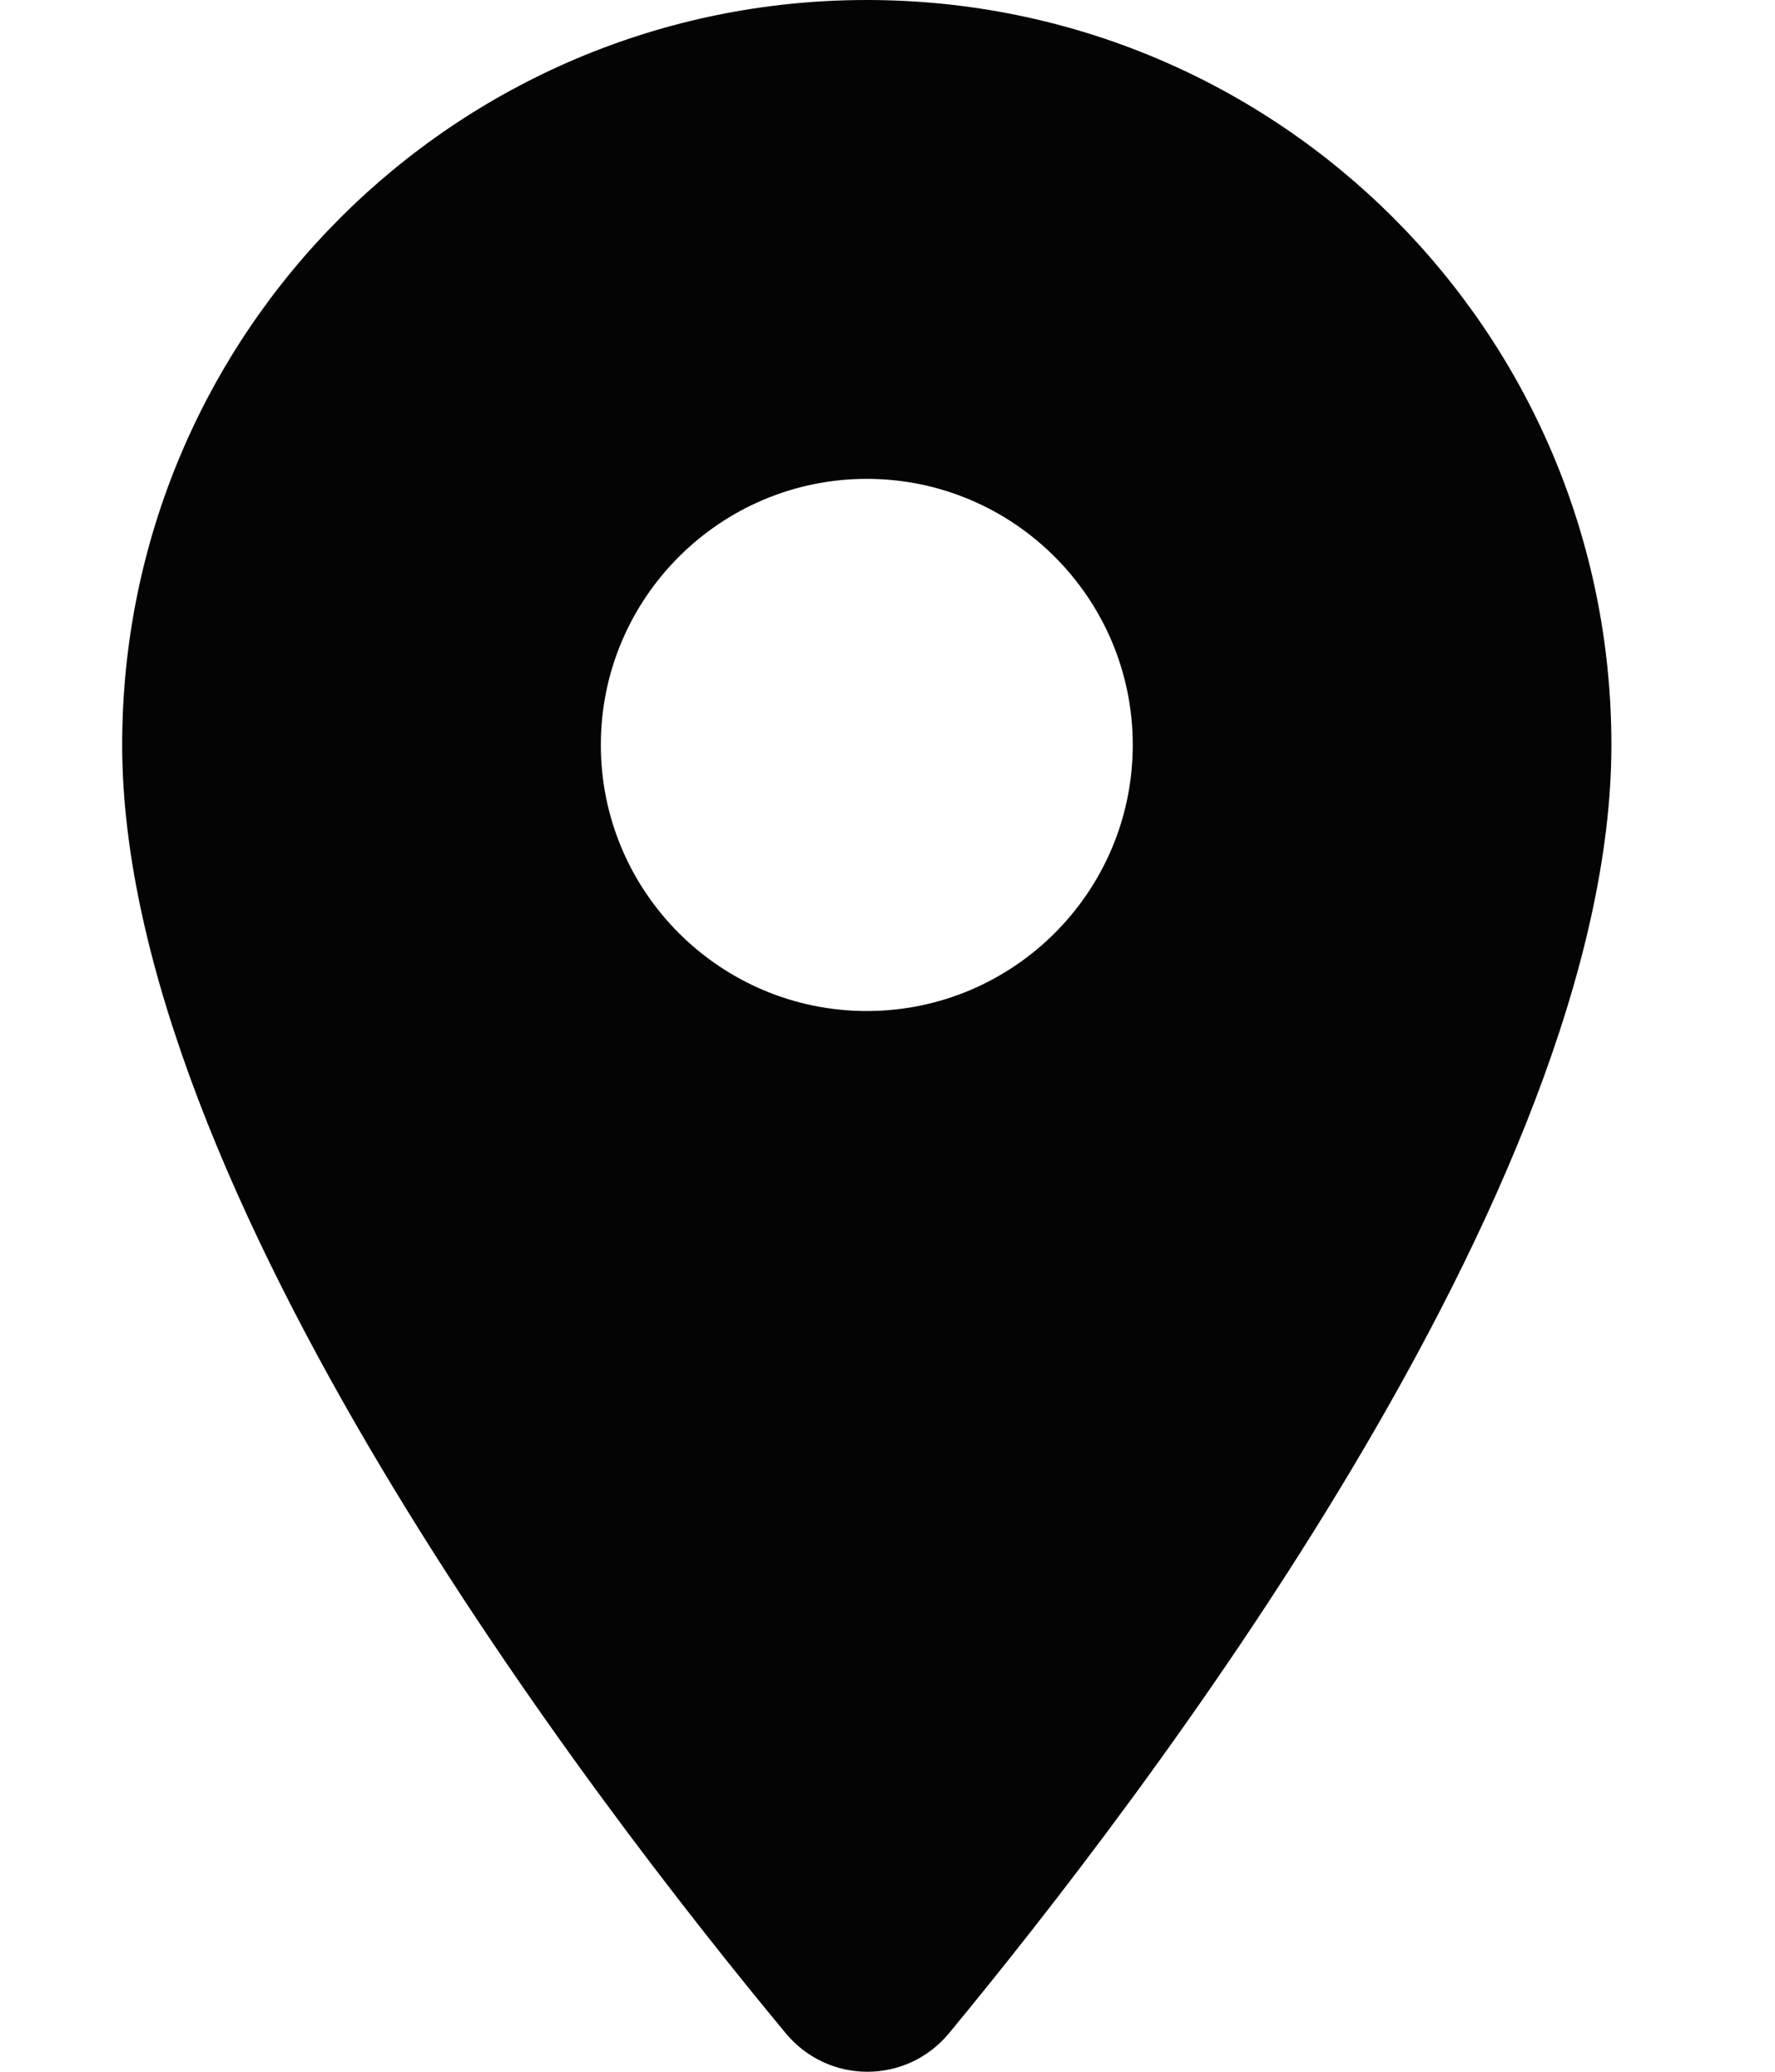 <svg width="6" height="7" viewBox="0 0 6 7" fill="none" xmlns="http://www.w3.org/2000/svg">
<path fill-rule="evenodd" clip-rule="evenodd" d="M0.413 2.517C0.413 1.125 1.539 0 2.93 0C4.322 0 5.447 1.125 5.447 2.517C5.447 4.016 3.858 6.083 3.207 6.871C3.063 7.043 2.801 7.043 2.657 6.871C2.003 6.083 0.413 4.016 0.413 2.517ZM2.031 2.517C2.031 3.013 2.434 3.416 2.93 3.416C3.426 3.416 3.829 3.013 3.829 2.517C3.829 2.021 3.426 1.618 2.93 1.618C2.434 1.618 2.031 2.021 2.031 2.517Z" fill="#040404"/>
</svg>
